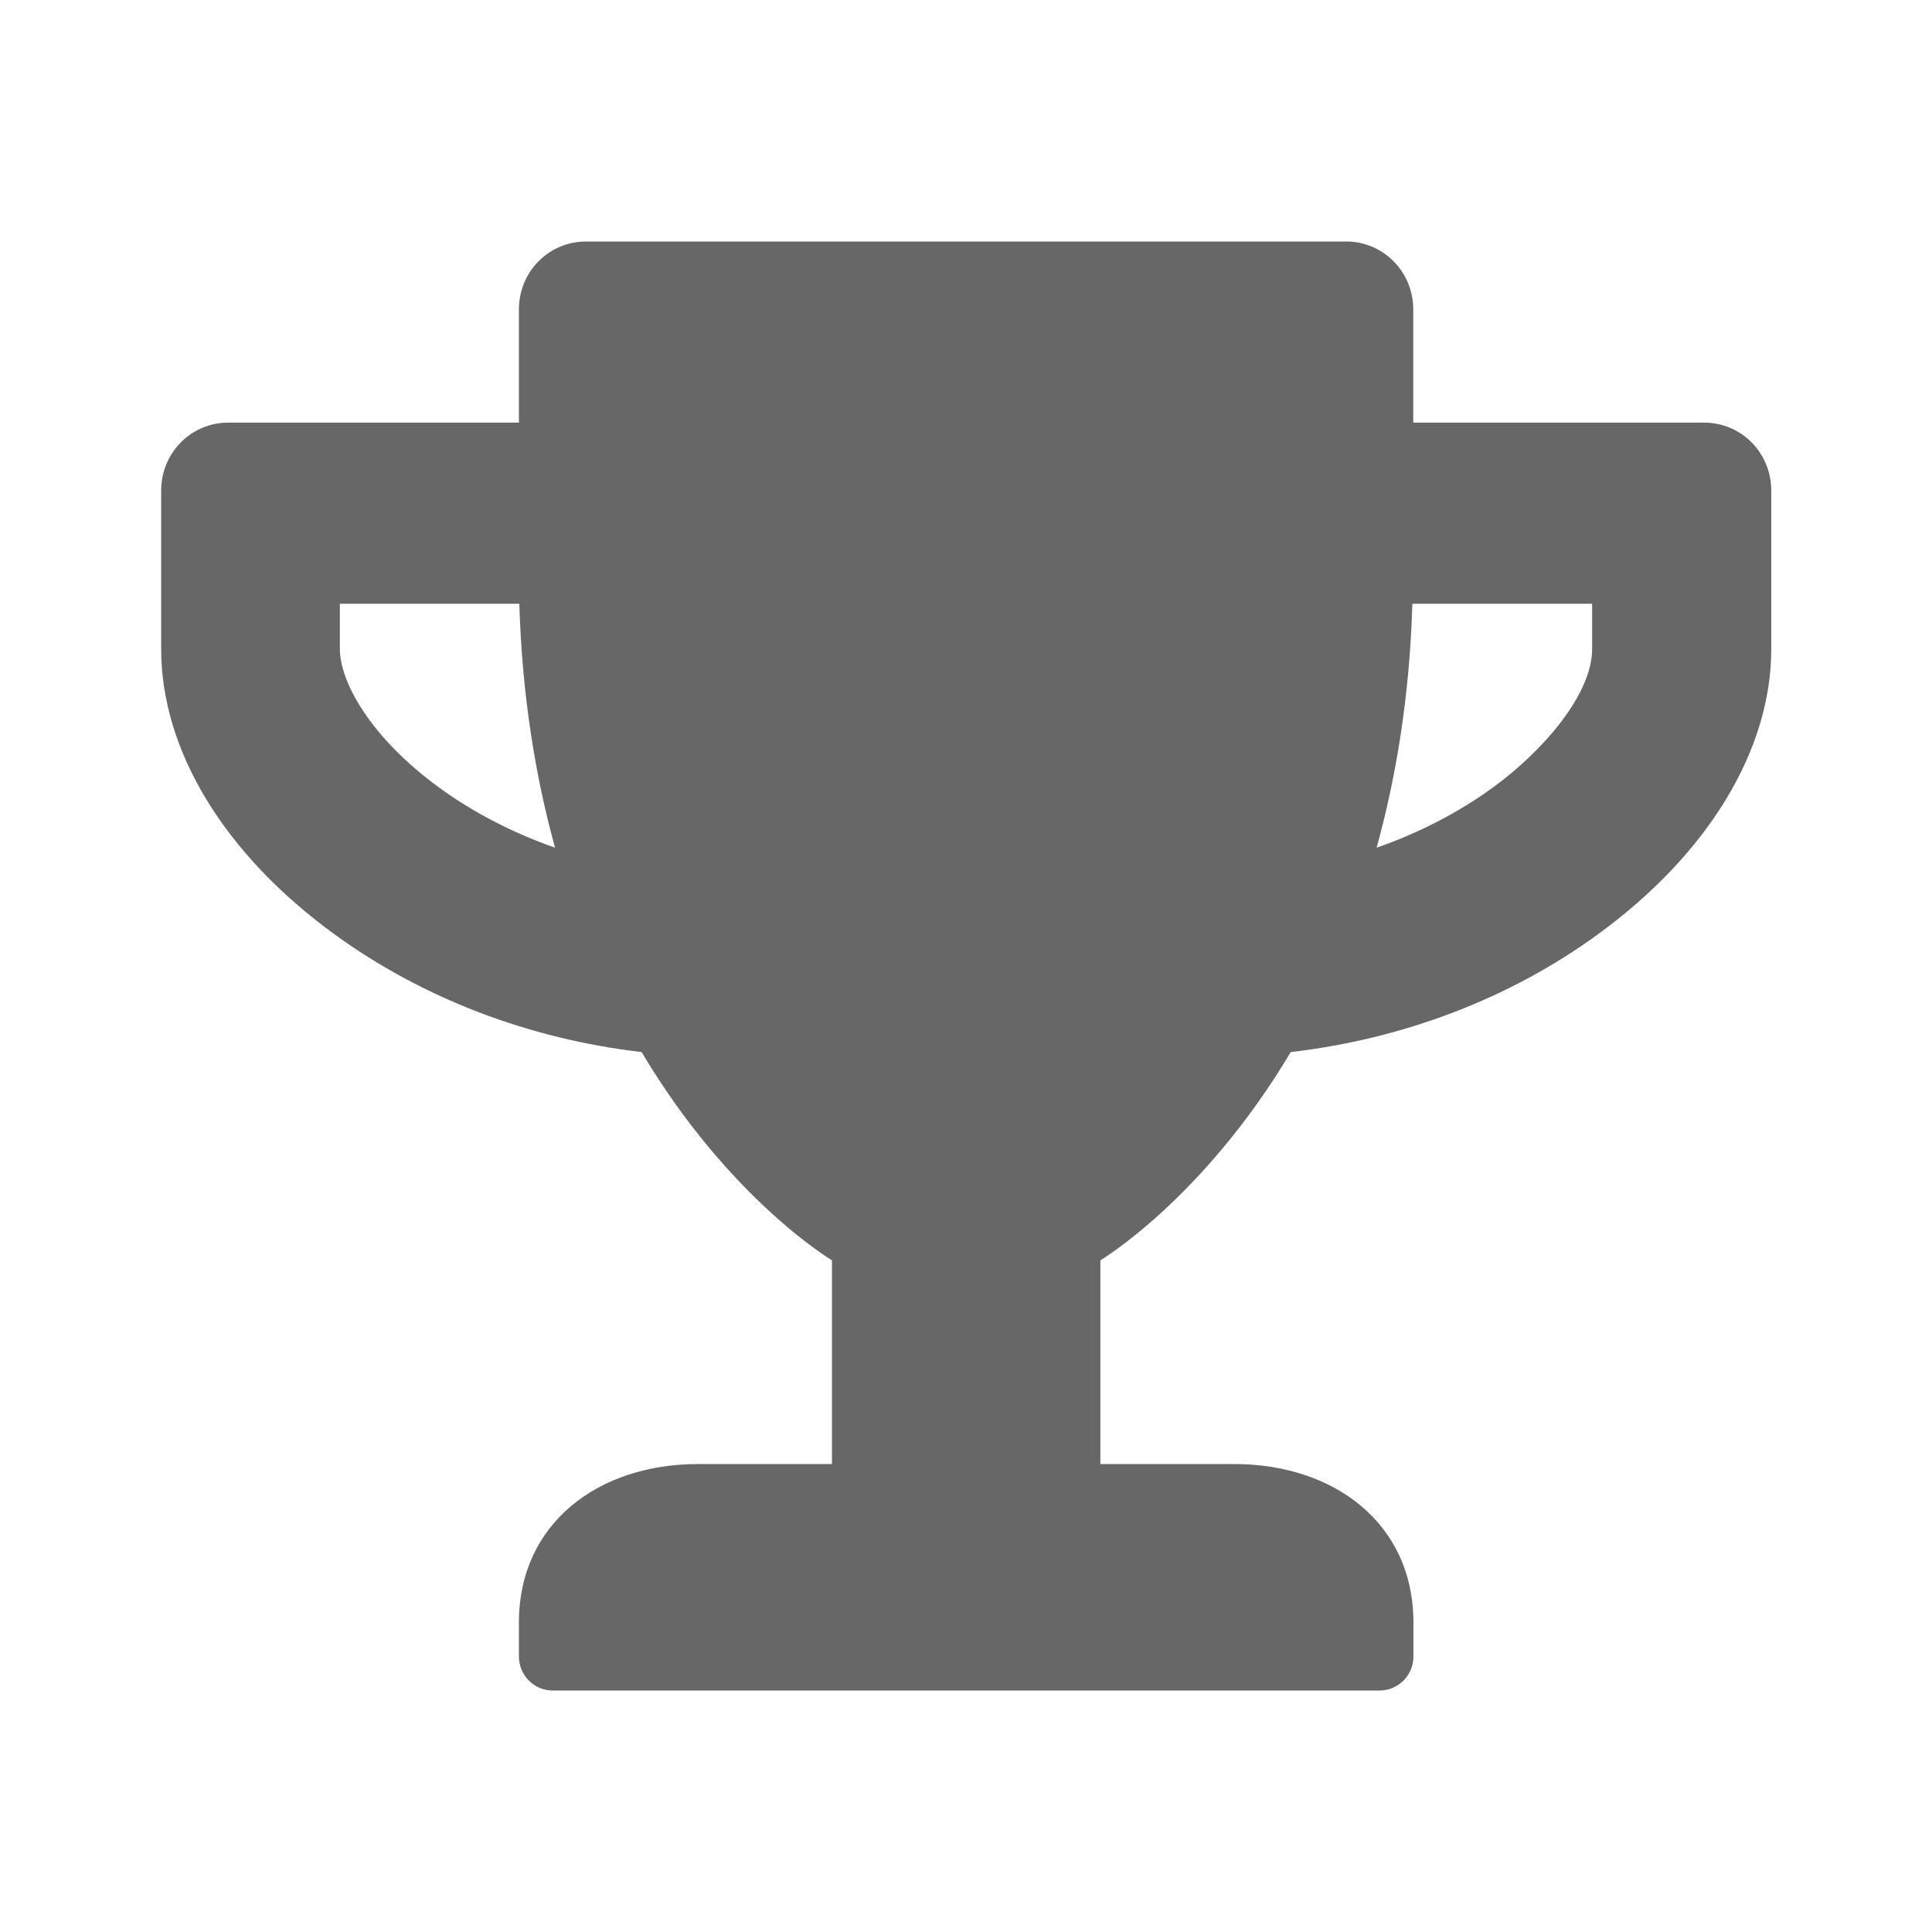<svg width="24" height="24" fill="none" version="1.1" viewBox="0 0 24 24" xmlns="http://www.w3.org/2000/svg">
  <path d="m21.167 5.25h-3.611v-1.406c0-0.468-0.372-0.844-0.833-0.844h-9.444c-0.462 0-0.833 0.376-0.833 0.844v1.406h-3.611c-0.462 0-0.833 0.376-0.833 0.844v1.969c0 1.255 0.781 2.545 2.149 3.54 1.094 0.798 2.424 1.304 3.819 1.466 1.09 1.832 2.365 2.587 2.365 2.587v2.531h-1.667c-1.226 0-2.222 0.728-2.222 1.969v0.422c0 0.232 0.188 0.422 0.417 0.422h10.278c0.229 0 0.417-0.19 0.417-0.422v-0.422c0-1.241-0.997-1.969-2.222-1.969h-1.667v-2.531s1.274-0.756 2.365-2.587c1.399-0.162 2.729-0.668 3.82-1.466 1.365-0.995 2.149-2.285 2.149-3.54v-1.969c0-0.468-0.371-0.844-0.833-0.844zm-15.719 4.528c-0.847-0.619-1.226-1.308-1.226-1.716v-0.562h2.229c0.035 1.146 0.201 2.152 0.444 3.03-0.524-0.183-1.014-0.436-1.448-0.752zm11.653 0.752c0.243-0.879 0.41-1.884 0.444-3.03h2.233v0.562c0 0.566-0.615 1.269-1.226 1.716-0.434 0.316-0.927 0.57-1.451 0.752z" fill="#676767"/>
</svg>
